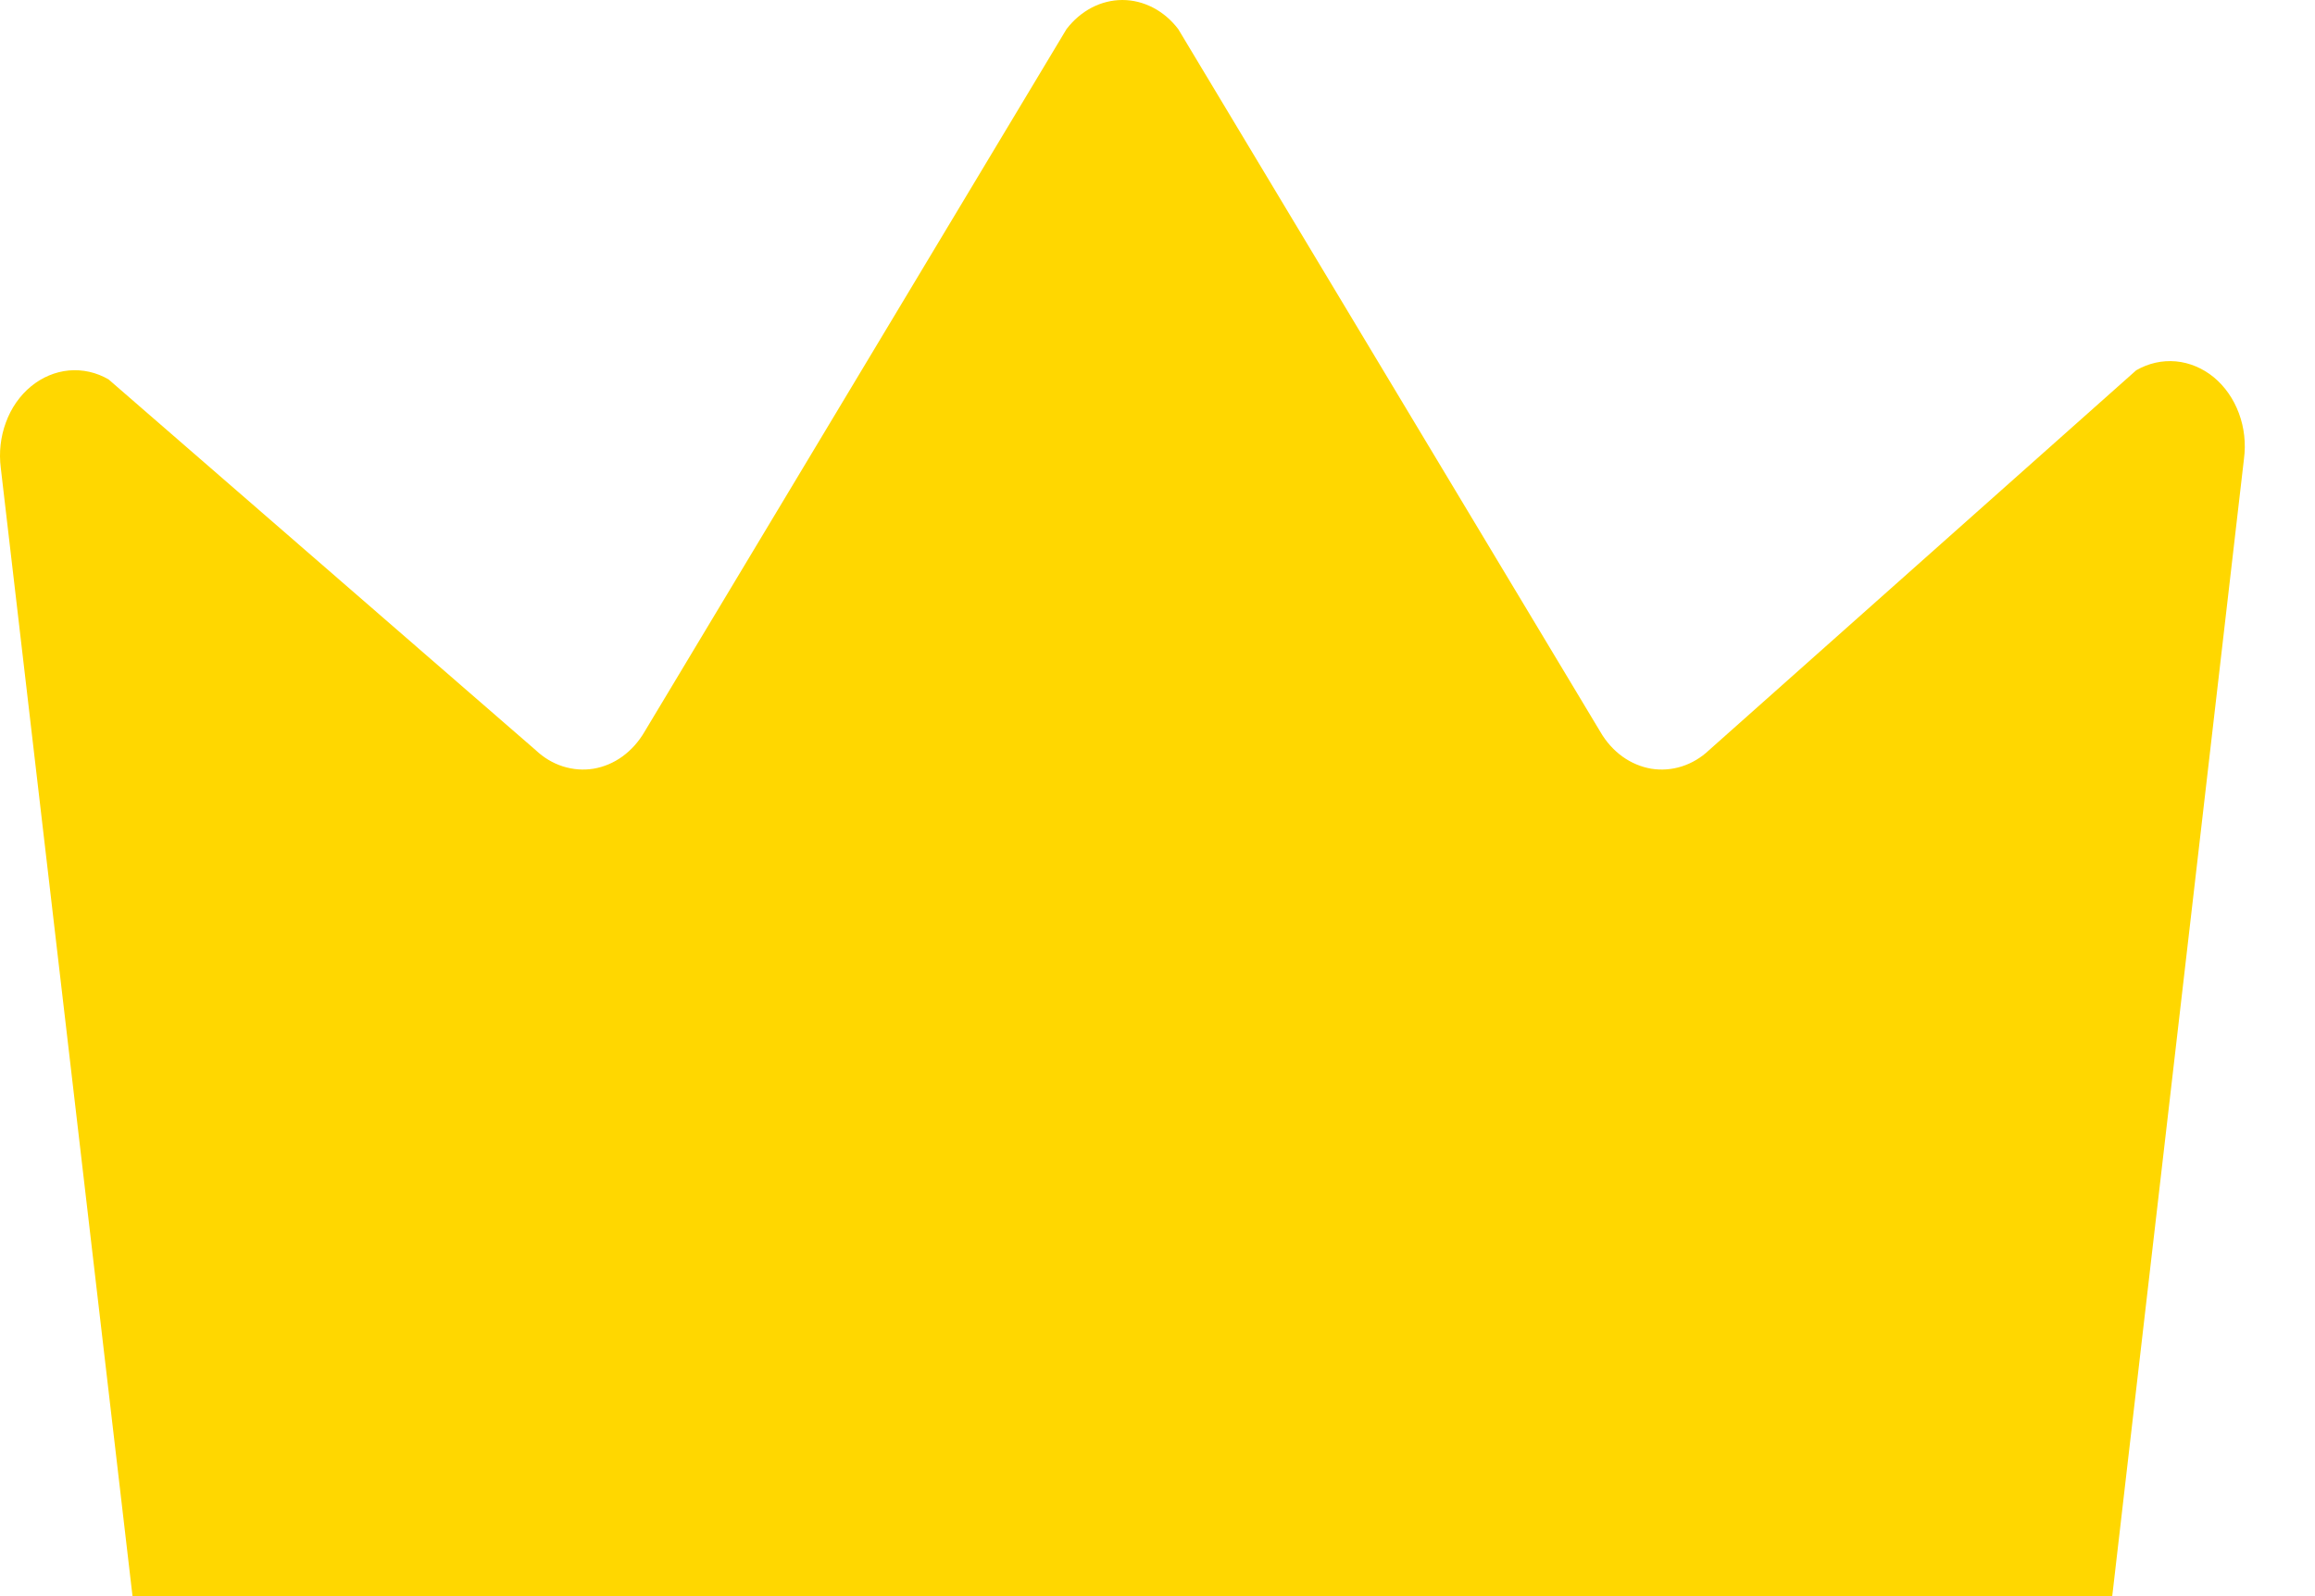 <svg width="29" height="20" viewBox="0 0 29 20" fill="none" xmlns="http://www.w3.org/2000/svg">
<path d="M26.46 20L28.11 5.751C28.136 5.557 28.114 5.359 28.047 5.179C27.98 4.998 27.871 4.842 27.732 4.727C27.593 4.613 27.428 4.544 27.257 4.528C27.085 4.513 26.914 4.551 26.76 4.64L21.41 9.399C21.31 9.494 21.194 9.563 21.069 9.603C20.944 9.643 20.813 9.653 20.684 9.632C20.556 9.61 20.433 9.558 20.323 9.479C20.213 9.399 20.119 9.294 20.048 9.171L14.76 0.365C14.673 0.251 14.566 0.159 14.445 0.096C14.324 0.033 14.193 0 14.06 0C13.927 0 13.796 0.033 13.675 0.096C13.555 0.159 13.447 0.251 13.36 0.365L8.073 9.171C8.001 9.294 7.907 9.399 7.797 9.479C7.688 9.558 7.565 9.61 7.436 9.632C7.308 9.653 7.177 9.643 7.051 9.603C6.926 9.563 6.81 9.494 6.71 9.399L1.36 4.754C1.207 4.665 1.035 4.627 0.864 4.642C0.692 4.658 0.528 4.727 0.389 4.841C0.249 4.956 0.14 5.112 0.074 5.293C0.007 5.473 -0.015 5.671 0.01 5.865L1.66 20H26.46Z" fill="#FFD700"/>
</svg>
